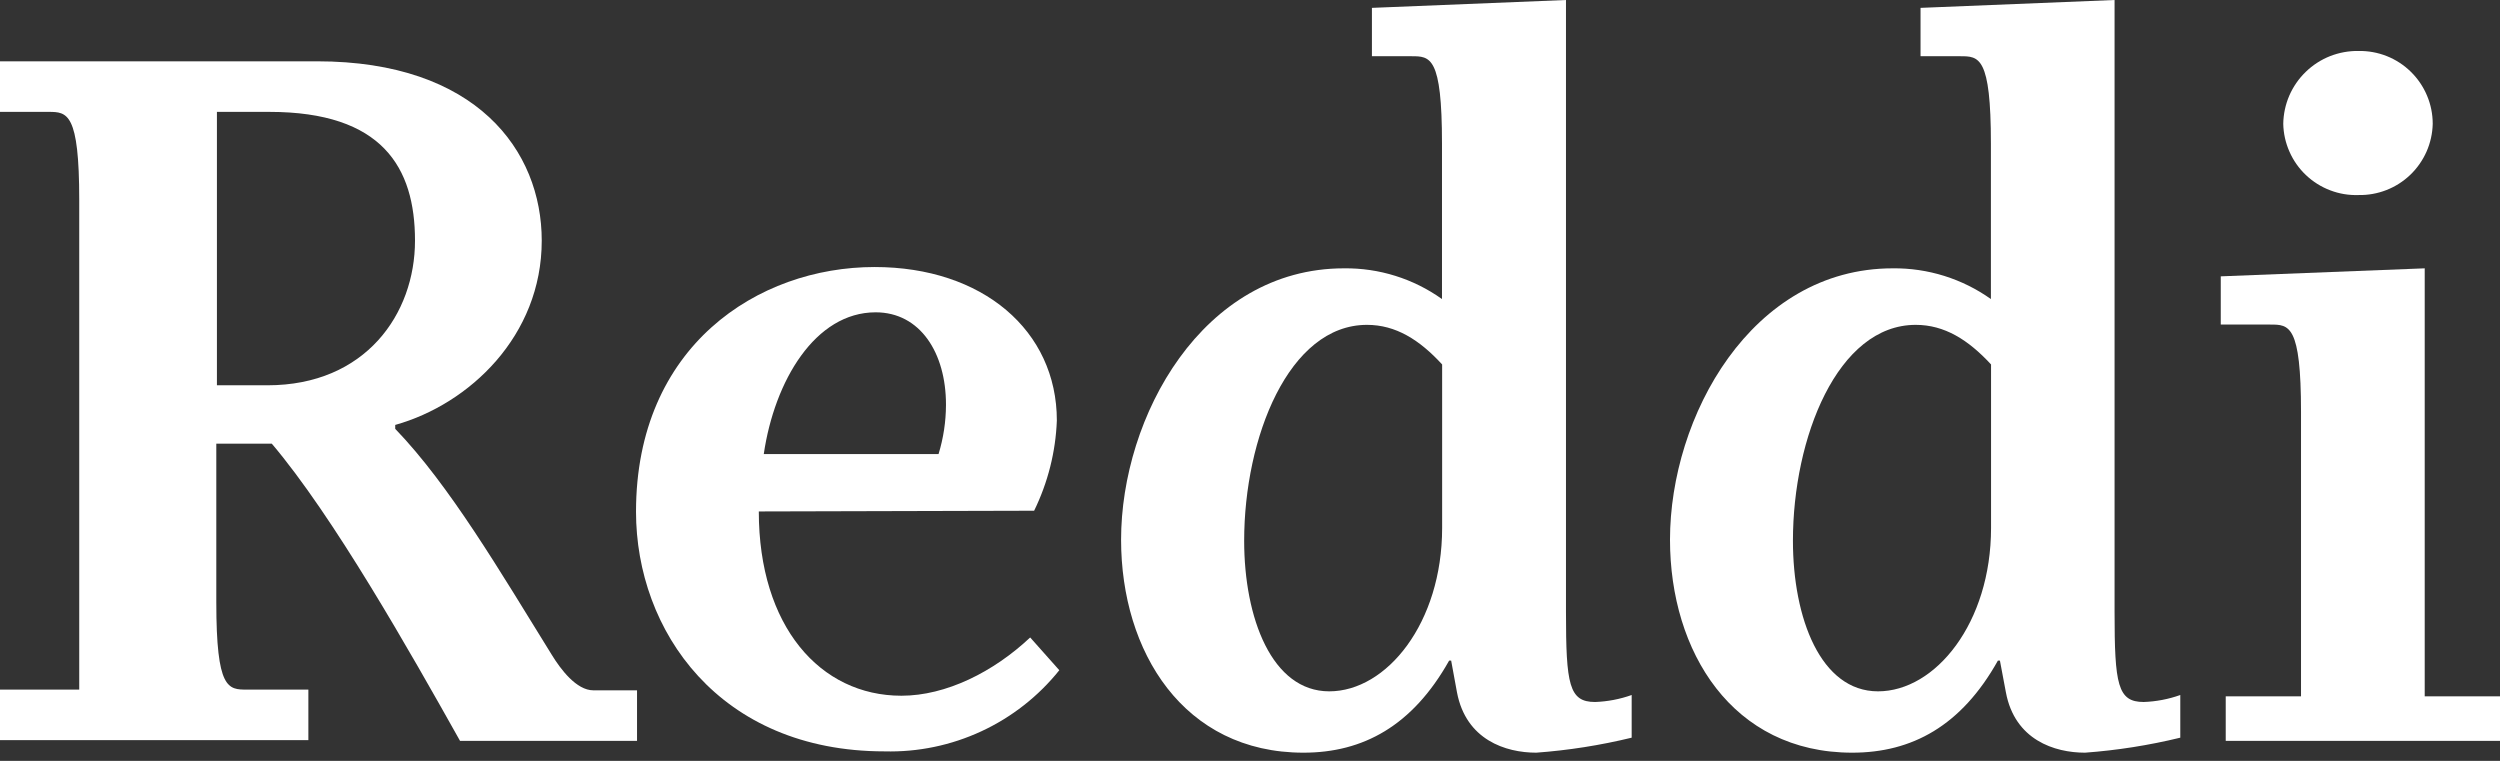 <svg width="69" height="21" viewBox="0 0 69 21" fill="none" xmlns="http://www.w3.org/2000/svg">
<rect x="0" y="0" width="69" height="21" fill="#333333" stroke="none"/>
<g id="Group 373427">
<path id="Vector" d="M10.908 11.728V11.836C12.411 13.396 13.803 15.772 15.226 18.068C15.471 18.47 15.909 19.053 16.376 19.053H17.582V20.448H12.697C11.302 17.96 9.195 14.241 7.502 12.246H5.97V16.621C5.97 19.033 6.296 19.033 6.819 19.033H8.511V20.428H0V19.033H2.187V5.52C2.187 3.108 1.857 3.088 1.339 3.088H0V1.692H8.749C13.147 1.692 14.952 4.153 14.952 6.642C14.952 9.267 12.958 11.153 10.908 11.728ZM7.434 3.088H5.987V10.634H7.382C10.088 10.634 11.454 8.664 11.454 6.642C11.454 4.619 10.55 3.088 7.434 3.088Z" fill="white"/>
<path id="Vector_2" d="M20.943 14.116C20.943 17.288 22.636 19.202 24.879 19.202C26.109 19.202 27.42 18.547 28.433 17.594L29.237 18.498C28.66 19.218 27.924 19.795 27.087 20.183C26.25 20.572 25.335 20.762 24.413 20.738C19.849 20.738 17.554 17.405 17.554 14.124C17.554 9.557 20.915 7.37 24.139 7.37C27.119 7.37 29.169 9.123 29.169 11.607C29.136 12.472 28.922 13.319 28.542 14.096L20.943 14.116ZM26.109 11.165C26.109 9.742 25.398 8.62 24.168 8.62C22.499 8.62 21.377 10.51 21.08 12.532H25.904C26.038 12.094 26.107 11.639 26.109 11.181V11.165Z" fill="white"/>
<path id="Vector_3" d="M42.4 20.774C41.556 20.774 40.462 20.42 40.213 19.11L40.052 18.233H39.996C38.983 20.038 37.616 20.774 35.976 20.774C32.667 20.774 30.942 17.988 30.942 14.896C30.942 11.507 33.185 7.406 37.093 7.406C38.062 7.394 39.01 7.691 39.799 8.254V3.964C39.799 1.552 39.474 1.552 38.955 1.552H37.865V0.217L43.221 0V16.886C43.221 18.896 43.305 19.375 44.025 19.375C44.369 19.363 44.709 19.298 45.034 19.182V20.36C44.169 20.57 43.288 20.709 42.4 20.774ZM39.803 10.059C39.176 9.376 38.521 8.966 37.729 8.966C35.569 8.966 34.339 12.082 34.339 14.924C34.339 17.059 35.103 19.081 36.687 19.081C38.271 19.081 39.803 17.196 39.803 14.57V10.059Z" fill="white"/>
<path id="Vector_4" d="M57.546 20.774C56.702 20.774 55.608 20.42 55.363 19.11L55.198 18.233H55.142C54.133 20.038 52.766 20.774 51.121 20.774C47.813 20.774 46.092 17.988 46.092 14.896C46.092 11.507 48.331 7.406 52.239 7.406C53.209 7.395 54.158 7.692 54.949 8.254V3.964C54.949 1.552 54.619 1.552 54.101 1.552H53.007V0.217L58.362 0V16.886C58.362 18.896 58.447 19.375 59.167 19.375C59.511 19.363 59.851 19.298 60.176 19.182V20.36C59.312 20.57 58.433 20.709 57.546 20.774ZM54.953 10.059C54.322 9.376 53.666 8.966 52.874 8.966C50.715 8.966 49.485 12.082 49.485 14.924C49.485 17.059 50.249 19.081 51.833 19.081C53.417 19.081 54.953 17.196 54.953 14.57V10.059Z" fill="white"/>
<path id="Vector_5" d="M61.43 20.448V19.218H63.508V11.37C63.508 8.958 63.179 8.958 62.66 8.958H61.293V7.627L66.922 7.406V19.218H69V20.448H61.43ZM65.092 5.383C64.827 5.392 64.562 5.348 64.314 5.253C64.065 5.159 63.838 5.016 63.645 4.833C63.452 4.651 63.297 4.431 63.19 4.188C63.082 3.945 63.023 3.683 63.018 3.417C63.022 3.149 63.079 2.884 63.185 2.638C63.292 2.392 63.446 2.169 63.639 1.983C63.831 1.796 64.059 1.649 64.308 1.55C64.558 1.452 64.824 1.403 65.092 1.407C65.36 1.402 65.626 1.45 65.874 1.548C66.123 1.647 66.349 1.794 66.54 1.982C66.731 2.169 66.882 2.392 66.986 2.639C67.09 2.885 67.143 3.15 67.143 3.417C67.131 3.95 66.909 4.456 66.524 4.825C66.14 5.193 65.625 5.394 65.092 5.383Z" fill="white"/>
</g>
</svg>
